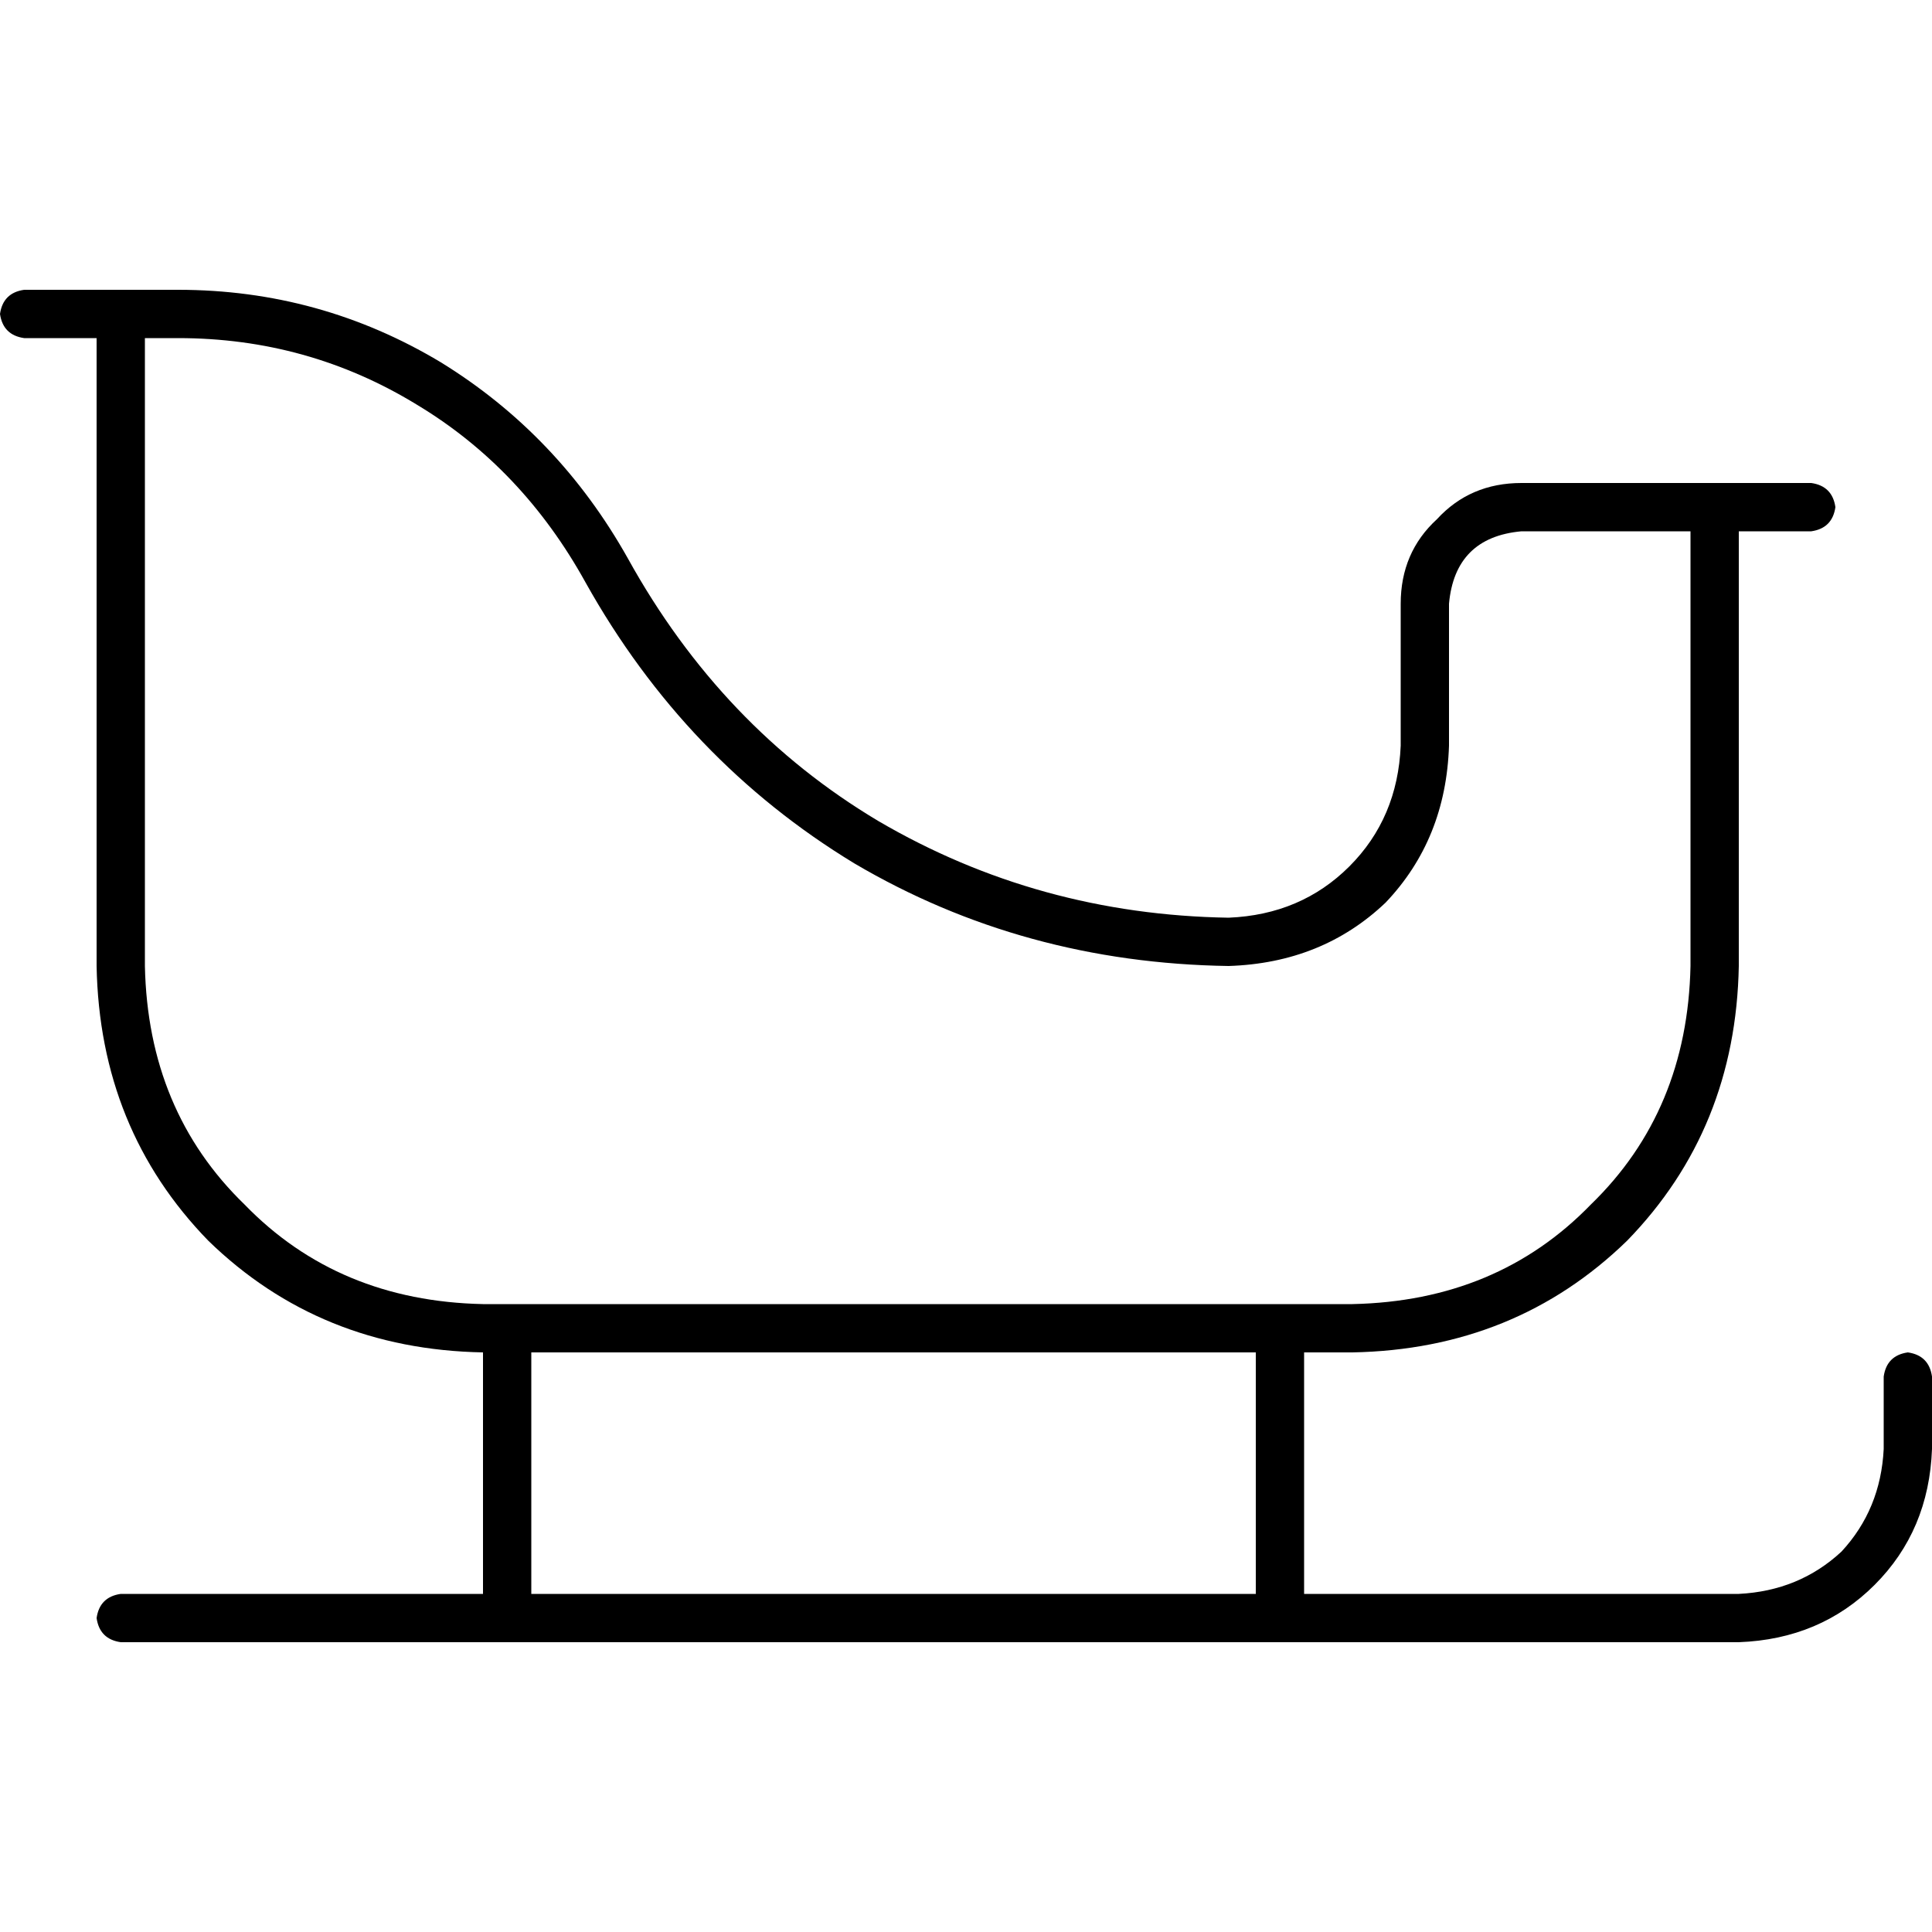<svg xmlns="http://www.w3.org/2000/svg" viewBox="0 0 512 512">
  <path d="M 6.4 76.8 Q 0.8 77.6 0 83.2 Q 0.8 88.8 6.4 89.6 L 25.6 89.6 L 25.6 256 Q 26.4 299.2 55.2 328.8 Q 84.8 357.6 128 358.4 L 128 422.4 L 32 422.4 Q 26.4 423.2 25.6 428.8 Q 26.4 434.4 32 435.2 L 460.8 435.2 Q 482.4 434.4 496.8 420 Q 511.2 405.6 512 384 L 512 364.8 Q 511.2 359.2 505.6 358.4 Q 500 359.2 499.2 364.8 L 499.2 384 Q 498.4 400 488 411.2 Q 476.8 421.6 460.8 422.4 L 345.6 422.4 L 345.6 358.4 L 358.4 358.4 Q 401.6 357.6 431.2 328.8 Q 460 299.2 460.8 256 L 460.8 140.8 L 480 140.8 Q 485.6 140 486.4 134.4 Q 485.6 128.8 480 128 L 460.8 128 L 448 128 L 441.6 128 L 403.2 128 Q 389.6 128 380.8 137.6 Q 371.2 146.4 371.2 160 L 371.2 197.6 Q 370.4 216.8 357.6 229.6 Q 344.8 242.4 325.6 243.2 Q 275.2 242.4 232.8 217.6 Q 191.2 192.8 166.4 148 Q 148 115.2 116.8 96 Q 84.8 76.8 47.2 76.8 L 38.4 76.8 L 25.6 76.8 L 6.4 76.8 L 6.4 76.8 Z M 332.8 422.4 L 140.8 422.4 L 140.8 358.4 L 332.8 358.4 L 332.8 422.4 L 332.8 422.4 Z M 441.6 140.8 L 448 140.8 L 448 256 Q 447.2 294.4 421.6 319.2 Q 396.8 344.8 358.4 345.6 L 128 345.6 Q 89.6 344.8 64.8 319.2 Q 39.2 294.4 38.4 256 L 38.4 89.6 L 47.2 89.6 Q 81.6 89.6 110.4 107.2 Q 138.4 124 155.2 154.4 Q 181.6 201.6 226.4 228.8 Q 271.2 255.2 325.6 256 Q 350.4 255.2 367.2 239.2 Q 383.2 222.4 384 197.6 L 384 160 Q 385.6 142.4 403.2 140.8 L 441.6 140.8 L 441.6 140.8 Z" />
</svg>